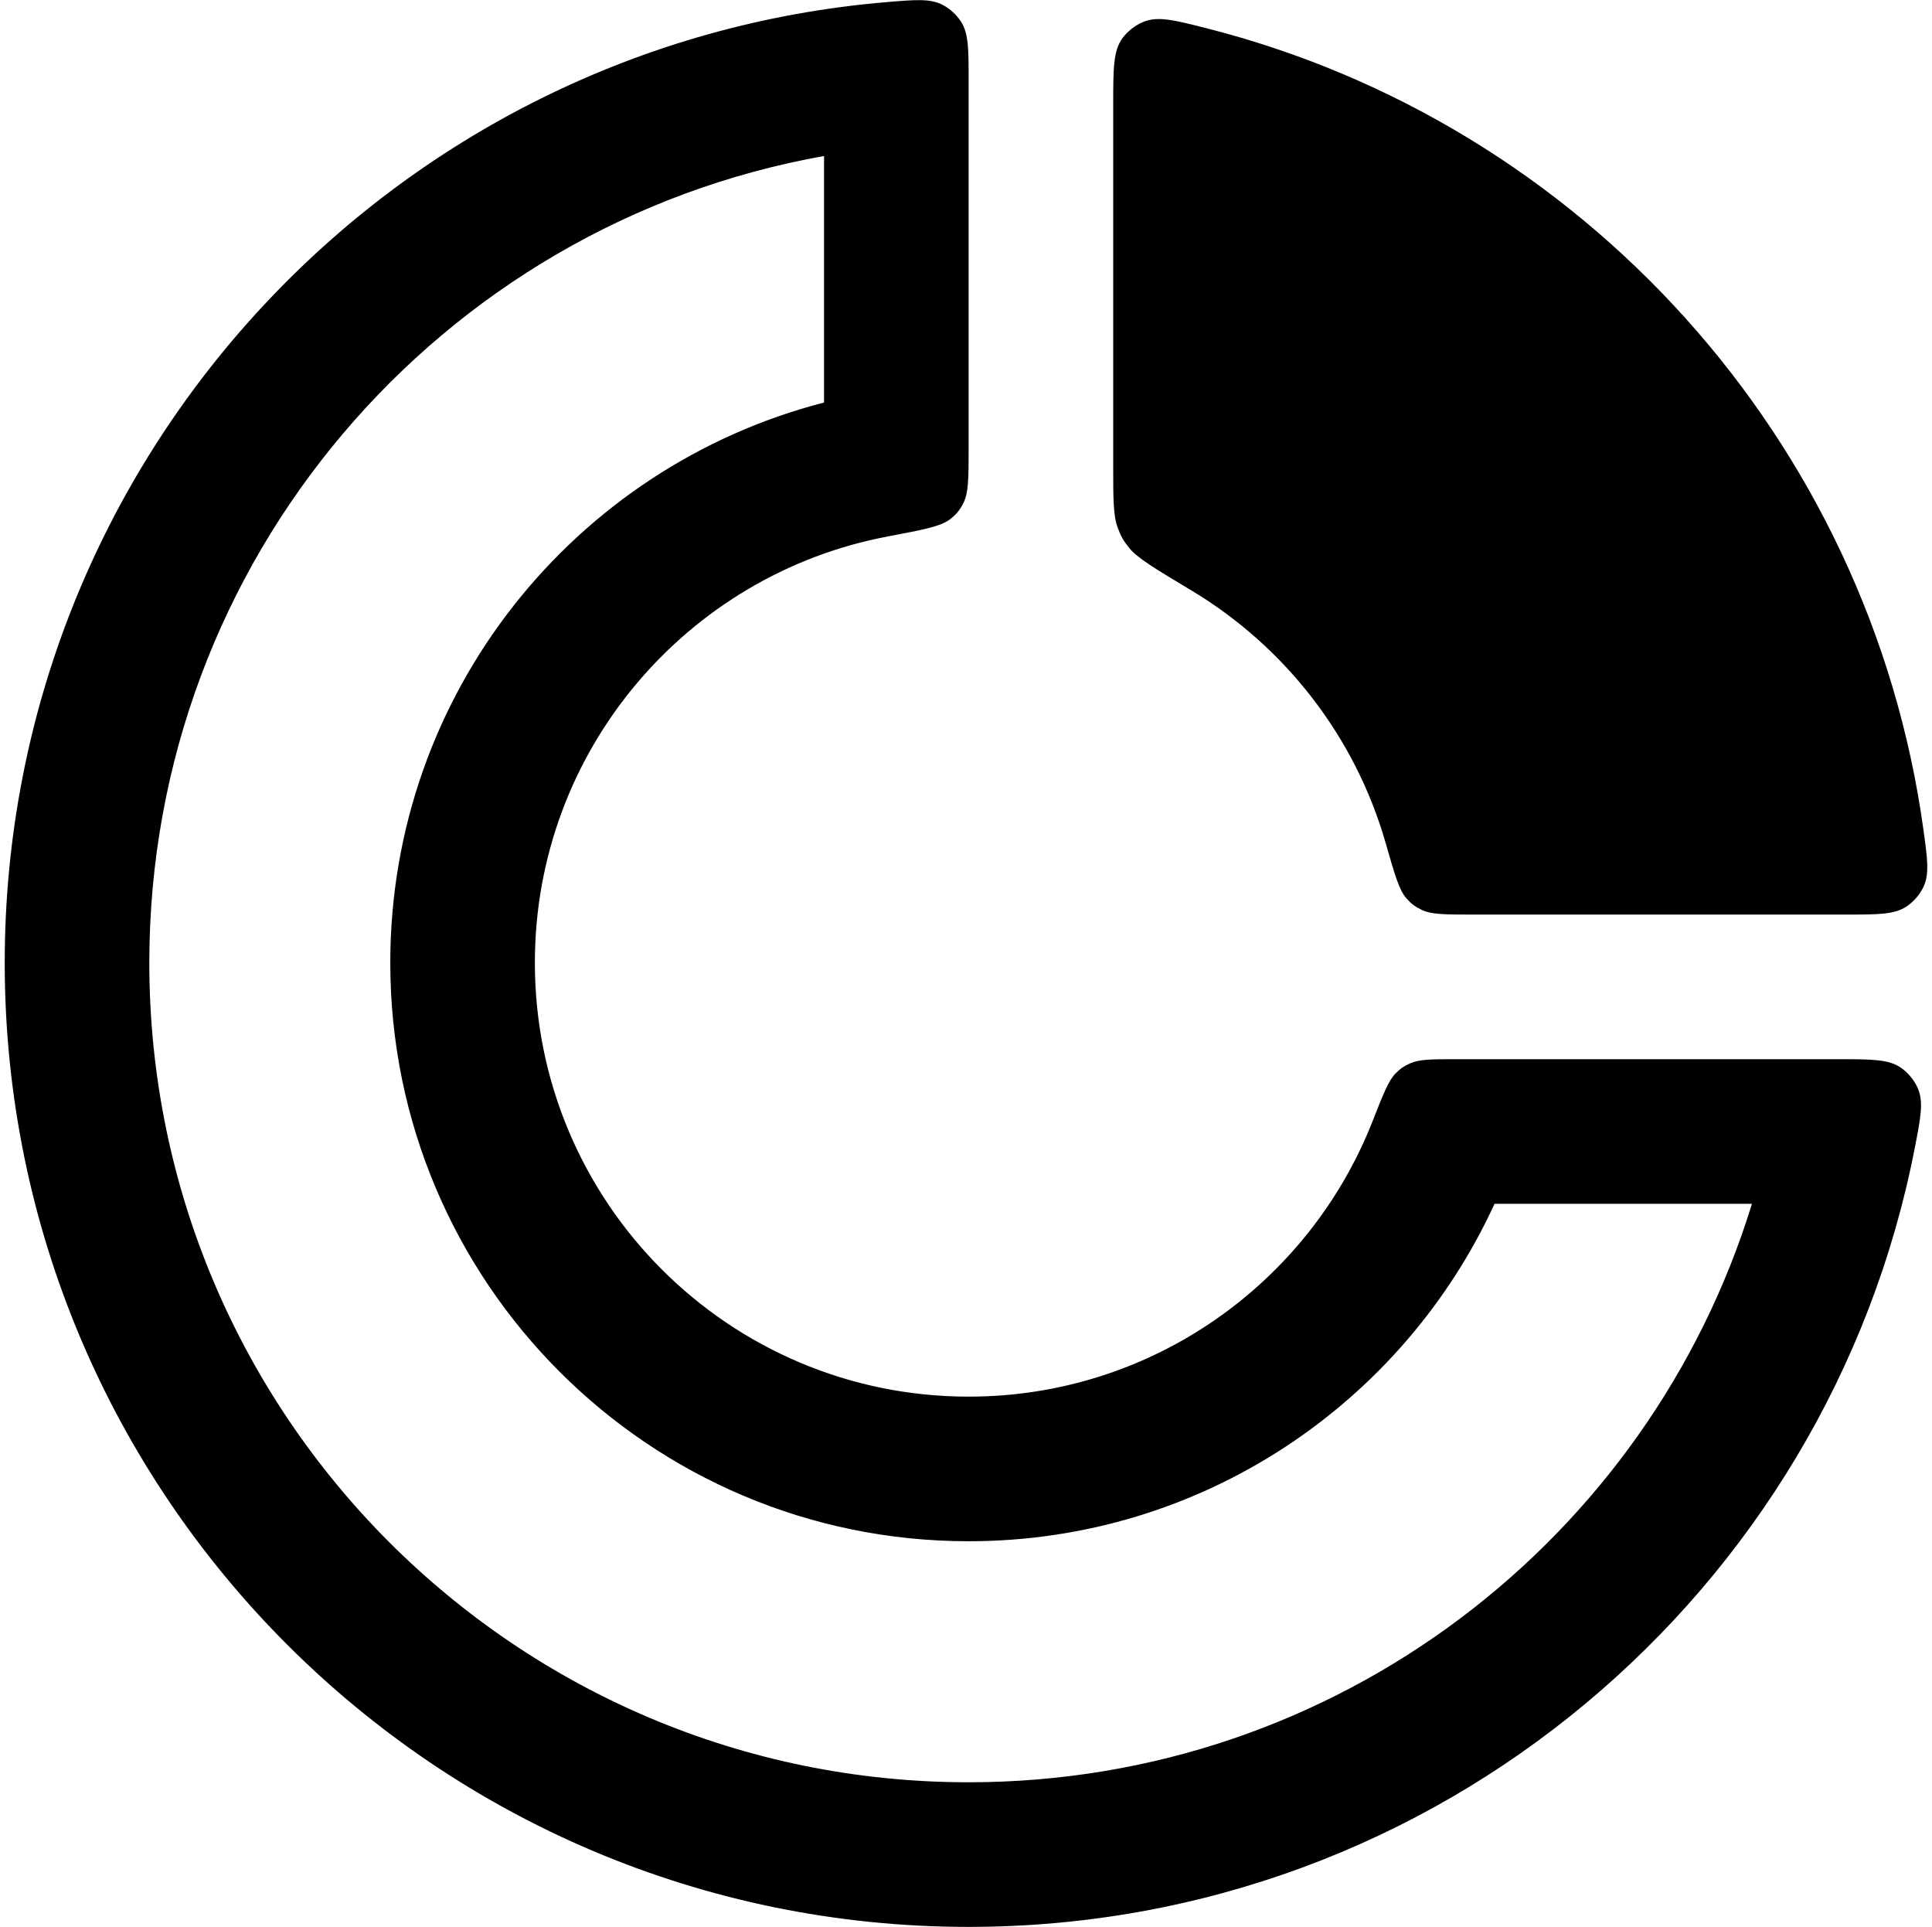 <svg viewBox="0 0 359 358" fill="none" xmlns="http://www.w3.org/2000/svg">
<path fill-rule="evenodd" clip-rule="evenodd" d="M178.57 4.015C179.989 6.225 179.989 9.113 179.989 14.887V83.129C179.989 88.763 179.989 91.581 178.988 93.517C178.316 94.814 177.705 95.552 176.554 96.453C174.838 97.796 171.538 98.42 164.937 99.667C127.616 106.717 99.389 139.494 99.389 178.864C99.389 223.378 135.475 259.464 179.989 259.464C214.109 259.464 243.277 238.263 255.039 208.316C257.03 203.246 258.026 200.711 259.354 199.387C260.24 198.504 260.936 198.029 262.083 197.527C263.801 196.775 266.093 196.775 270.678 196.775H341.504C347.805 196.775 350.955 196.775 353.262 198.381C354.537 199.269 355.708 200.691 356.336 202.112C357.472 204.683 356.912 207.558 355.792 213.306C339.734 295.748 267.129 357.975 179.989 357.975C81.069 357.975 0.878 277.784 0.878 178.864C0.878 85.039 73.02 8.064 164.86 0.382C170.224 -0.066 172.905 -0.291 175.227 0.939C176.518 1.623 177.781 2.785 178.57 4.015ZM179.989 286.33C223.361 286.33 260.732 260.637 277.712 223.641H325.542C306.421 285.871 248.488 331.108 179.989 331.108C95.907 331.108 27.745 262.946 27.745 178.864C27.745 103.949 81.854 41.671 153.123 28.982V74.782C106.771 86.712 72.522 128.788 72.522 178.864C72.522 238.216 120.637 286.33 179.989 286.33ZM208.562 7.106C206.856 9.459 206.856 12.751 206.856 19.336V86.795C206.856 92.791 206.856 95.789 207.697 98.053C208.294 99.659 208.733 100.434 209.804 101.772C211.313 103.657 214.662 105.663 221.359 109.676C238.691 120.062 251.796 136.775 257.482 156.623C259.152 162.454 259.987 165.37 261.333 166.889C262.233 167.905 262.952 168.448 264.177 169.033C266.009 169.908 268.556 169.908 273.651 169.908H342.982C349.013 169.908 352.028 169.908 354.288 168.397C355.541 167.559 356.709 166.219 357.367 164.863C358.554 162.417 358.169 159.639 357.4 154.082C347.362 81.55 293.891 22.896 224.091 5.222C218.159 3.72 215.193 2.969 212.494 4.046C211.007 4.639 209.502 5.81 208.562 7.106Z" fill="currentColor"/>
</svg>
